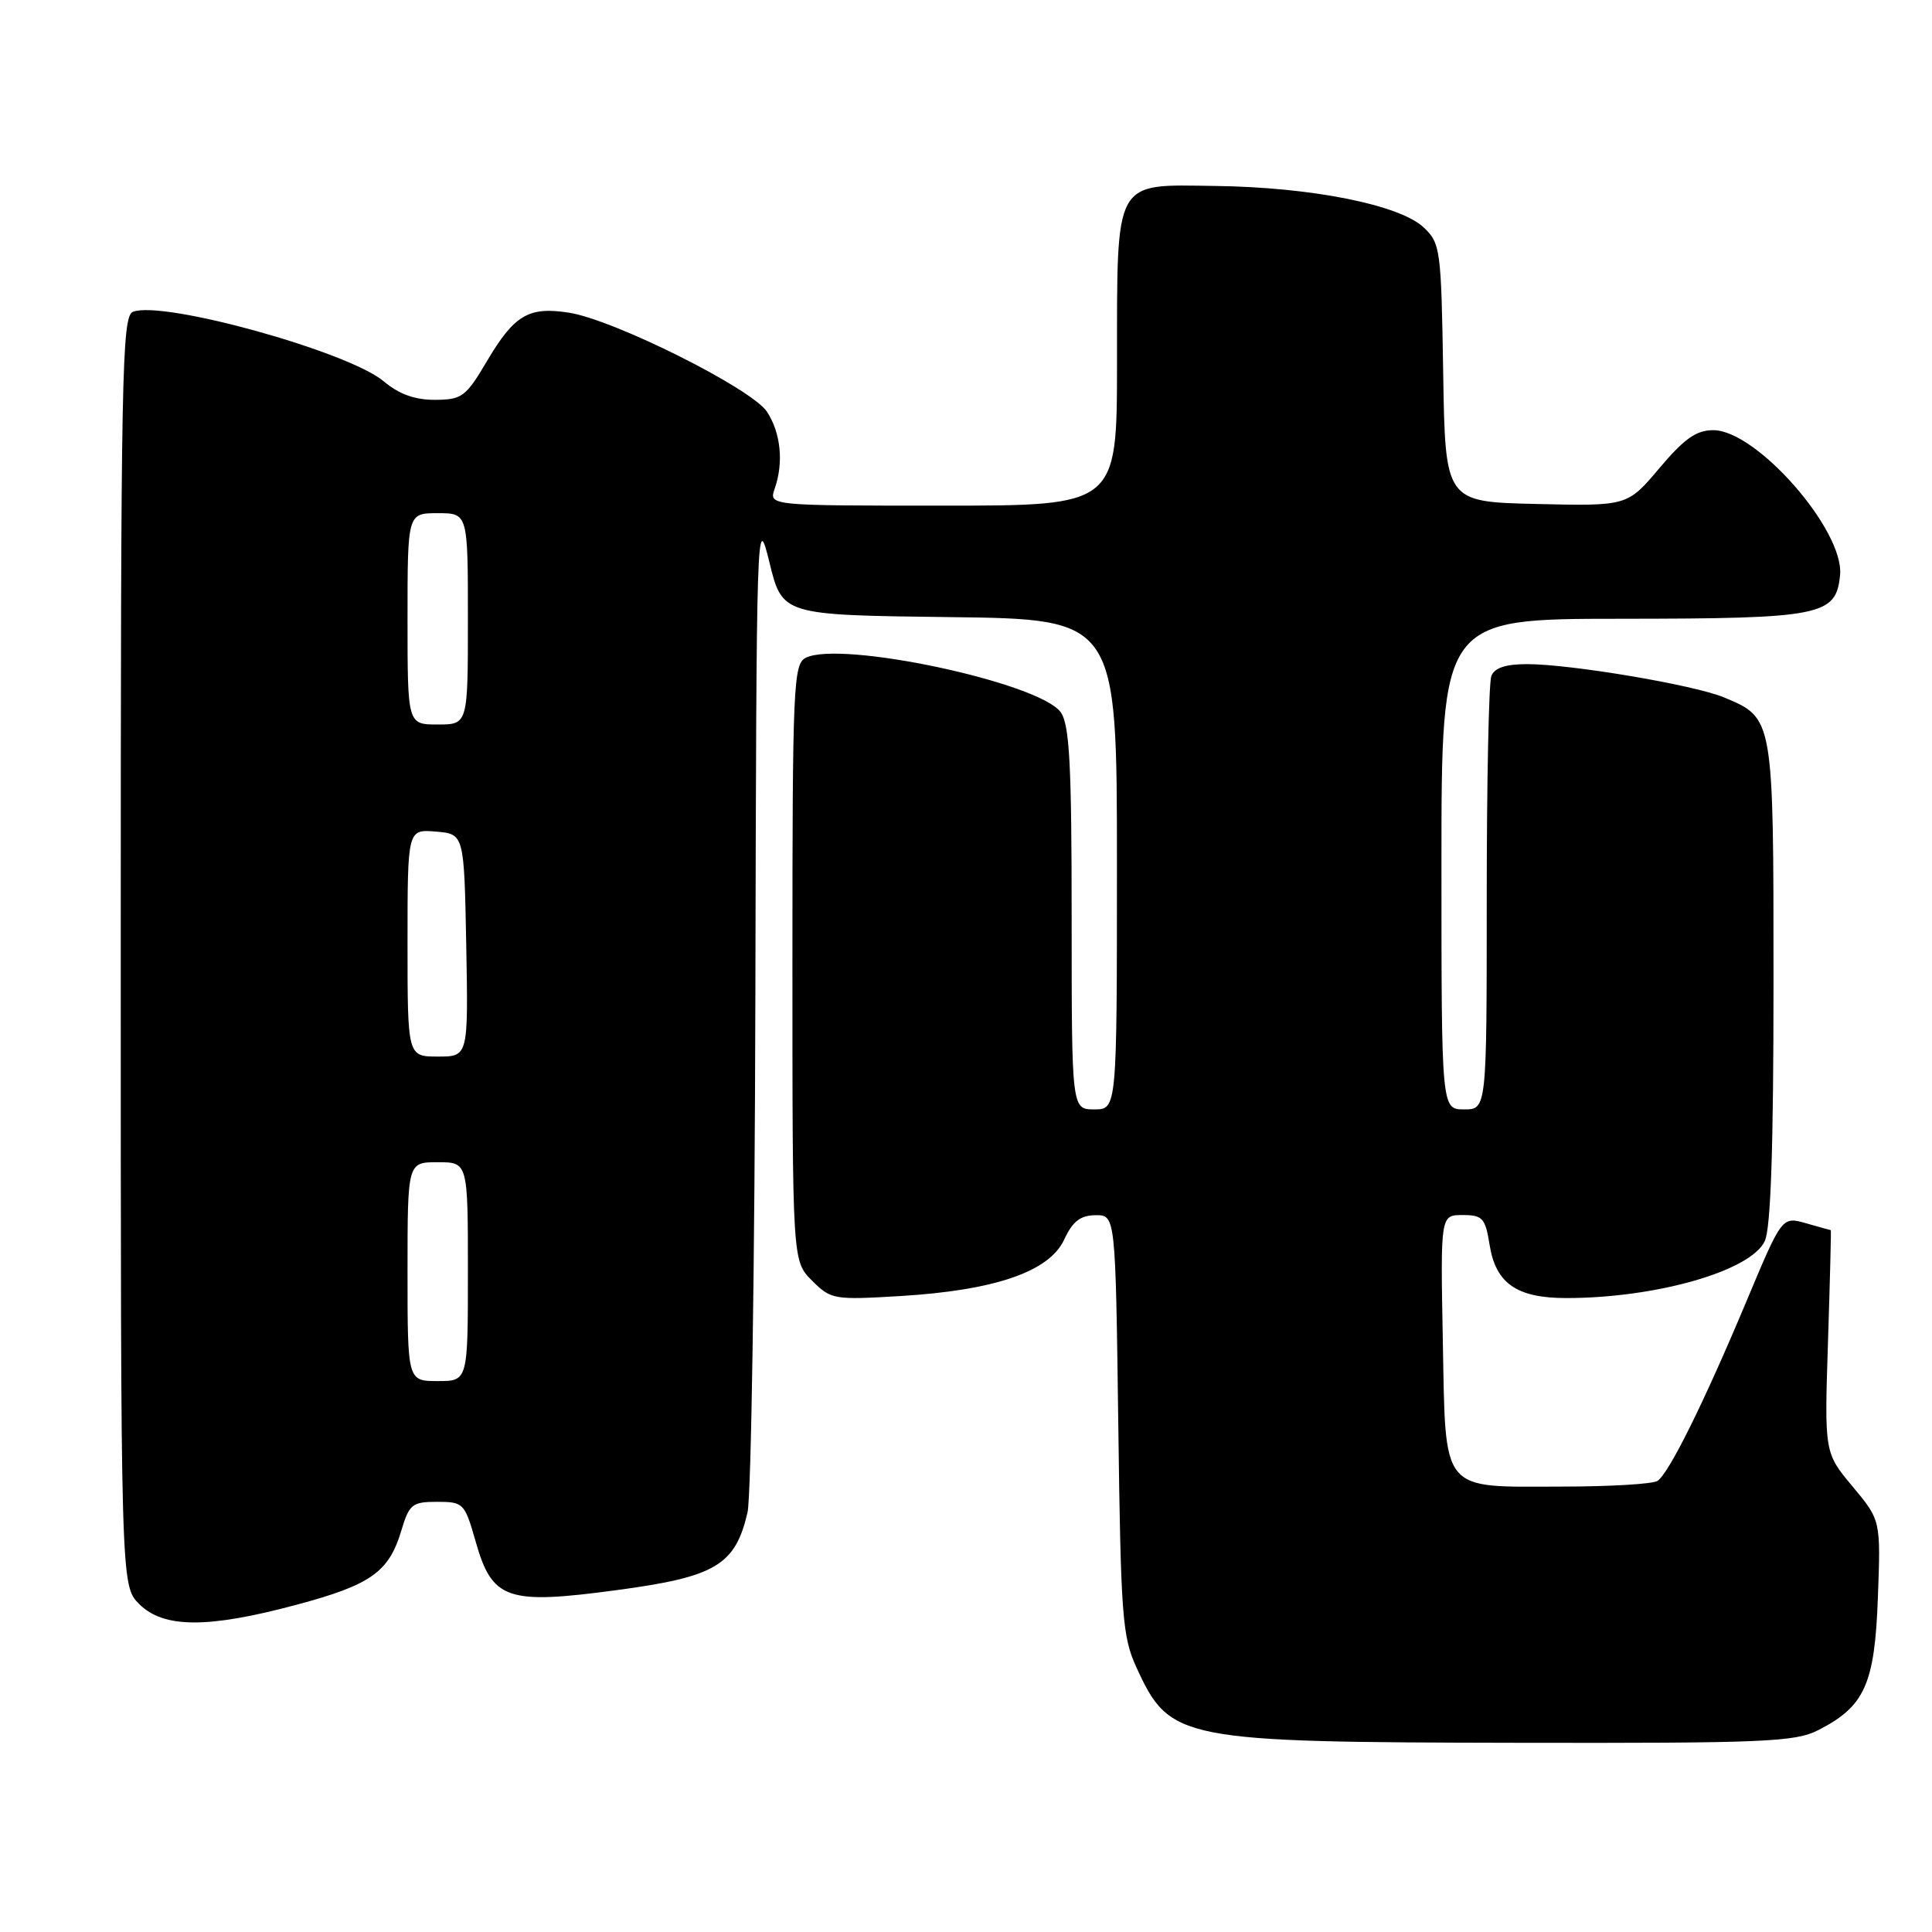 <?xml version="1.0" encoding="UTF-8" standalone="no"?>
<!DOCTYPE svg PUBLIC "-//W3C//DTD SVG 1.1//EN" "http://www.w3.org/Graphics/SVG/1.1/DTD/svg11.dtd" >
<svg xmlns="http://www.w3.org/2000/svg" xmlns:xlink="http://www.w3.org/1999/xlink" version="1.1" viewBox="0 0 256 256">
 <g >
 <path fill="currentColor"
d=" M 240.93 229.25 C 247.09 226.11 248.41 223.18 248.83 211.68 C 249.21 201.44 249.21 201.44 245.48 196.97 C 241.74 192.50 241.74 192.50 242.22 177.75 C 242.48 169.64 242.65 163.00 242.59 163.00 C 242.53 163.00 241.06 162.59 239.31 162.09 C 236.13 161.18 236.13 161.18 231.45 172.34 C 225.79 185.84 221.14 195.24 219.62 196.23 C 219.00 196.64 213.30 196.98 206.94 196.98 C 190.73 197.01 191.57 198.04 191.18 177.58 C 190.87 161.00 190.87 161.00 193.80 161.00 C 196.45 161.00 196.81 161.39 197.38 164.95 C 198.19 170.06 200.98 172.00 207.54 172.00 C 219.49 172.00 232.05 168.39 233.85 164.43 C 234.64 162.70 235.00 151.94 235.00 130.18 C 235.00 95.01 235.03 95.16 228.44 92.41 C 224.50 90.76 208.19 88.01 202.36 88.00 C 199.50 88.00 198.03 88.49 197.61 89.58 C 197.27 90.45 197.00 103.73 197.00 119.08 C 197.00 147.00 197.00 147.00 194.00 147.00 C 191.00 147.00 191.00 147.00 191.00 114.50 C 191.00 82.00 191.00 82.00 214.75 81.99 C 241.41 81.97 243.29 81.59 243.82 76.20 C 244.39 70.29 232.76 57.00 227.02 57.00 C 224.76 57.00 223.18 58.12 219.88 62.03 C 215.64 67.06 215.64 67.06 203.57 66.78 C 191.50 66.50 191.50 66.50 191.23 49.40 C 190.97 33.00 190.86 32.22 188.64 30.13 C 185.44 27.13 173.76 24.80 161.04 24.64 C 147.47 24.46 148.03 23.44 148.01 48.25 C 148.00 67.00 148.00 67.00 124.93 67.00 C 101.87 67.00 101.87 67.00 102.65 64.75 C 103.86 61.29 103.46 57.36 101.63 54.56 C 99.63 51.50 81.34 42.35 75.38 41.43 C 70.04 40.60 68.15 41.72 64.50 47.89 C 61.73 52.58 61.21 52.96 57.64 52.98 C 54.98 52.99 52.88 52.24 50.85 50.53 C 46.17 46.59 21.63 39.78 17.63 41.31 C 16.14 41.88 16.00 49.19 16.00 126.01 C 16.00 210.09 16.00 210.09 18.45 212.55 C 21.67 215.76 27.52 215.79 39.25 212.65 C 49.13 210.01 51.52 208.32 53.17 202.84 C 54.22 199.31 54.61 199.00 57.92 199.00 C 61.41 199.00 61.57 199.17 63.02 204.24 C 65.22 211.99 67.16 212.66 81.79 210.69 C 94.83 208.94 97.42 207.40 99.05 200.41 C 99.54 198.26 100.01 167.48 100.09 132.00 C 100.23 68.84 100.27 67.65 101.95 74.50 C 103.66 81.50 103.66 81.50 125.83 81.77 C 148.00 82.04 148.00 82.04 148.00 114.52 C 148.00 147.00 148.00 147.00 145.00 147.00 C 142.00 147.00 142.00 147.00 142.00 121.72 C 142.00 101.32 141.72 96.05 140.56 94.39 C 137.81 90.46 111.34 84.81 106.75 87.17 C 105.13 88.00 105.00 90.96 105.00 127.58 C 105.00 167.09 105.00 167.09 107.60 169.69 C 110.11 172.20 110.48 172.26 119.35 171.73 C 131.86 170.97 139.04 168.49 141.00 164.27 C 142.13 161.83 143.15 161.04 145.16 161.02 C 147.81 161.00 147.81 161.00 148.18 188.75 C 148.51 214.25 148.71 216.87 150.61 221.00 C 155.02 230.60 156.30 230.85 201.00 230.93 C 233.86 230.99 237.84 230.82 240.93 229.25 Z  M 54.00 168.50 C 54.00 154.00 54.00 154.00 58.00 154.00 C 62.00 154.00 62.00 154.00 62.00 168.50 C 62.00 183.00 62.00 183.00 58.00 183.00 C 54.00 183.00 54.00 183.00 54.00 168.50 Z  M 54.00 124.94 C 54.00 109.88 54.00 109.88 57.75 110.19 C 61.50 110.50 61.50 110.50 61.78 125.25 C 62.05 140.00 62.05 140.00 58.03 140.00 C 54.00 140.00 54.00 140.00 54.00 124.94 Z  M 54.00 82.00 C 54.00 68.00 54.00 68.00 58.00 68.00 C 62.00 68.00 62.00 68.00 62.00 82.00 C 62.00 96.00 62.00 96.00 58.00 96.00 C 54.00 96.00 54.00 96.00 54.00 82.00 Z "/>
</g>
</svg>